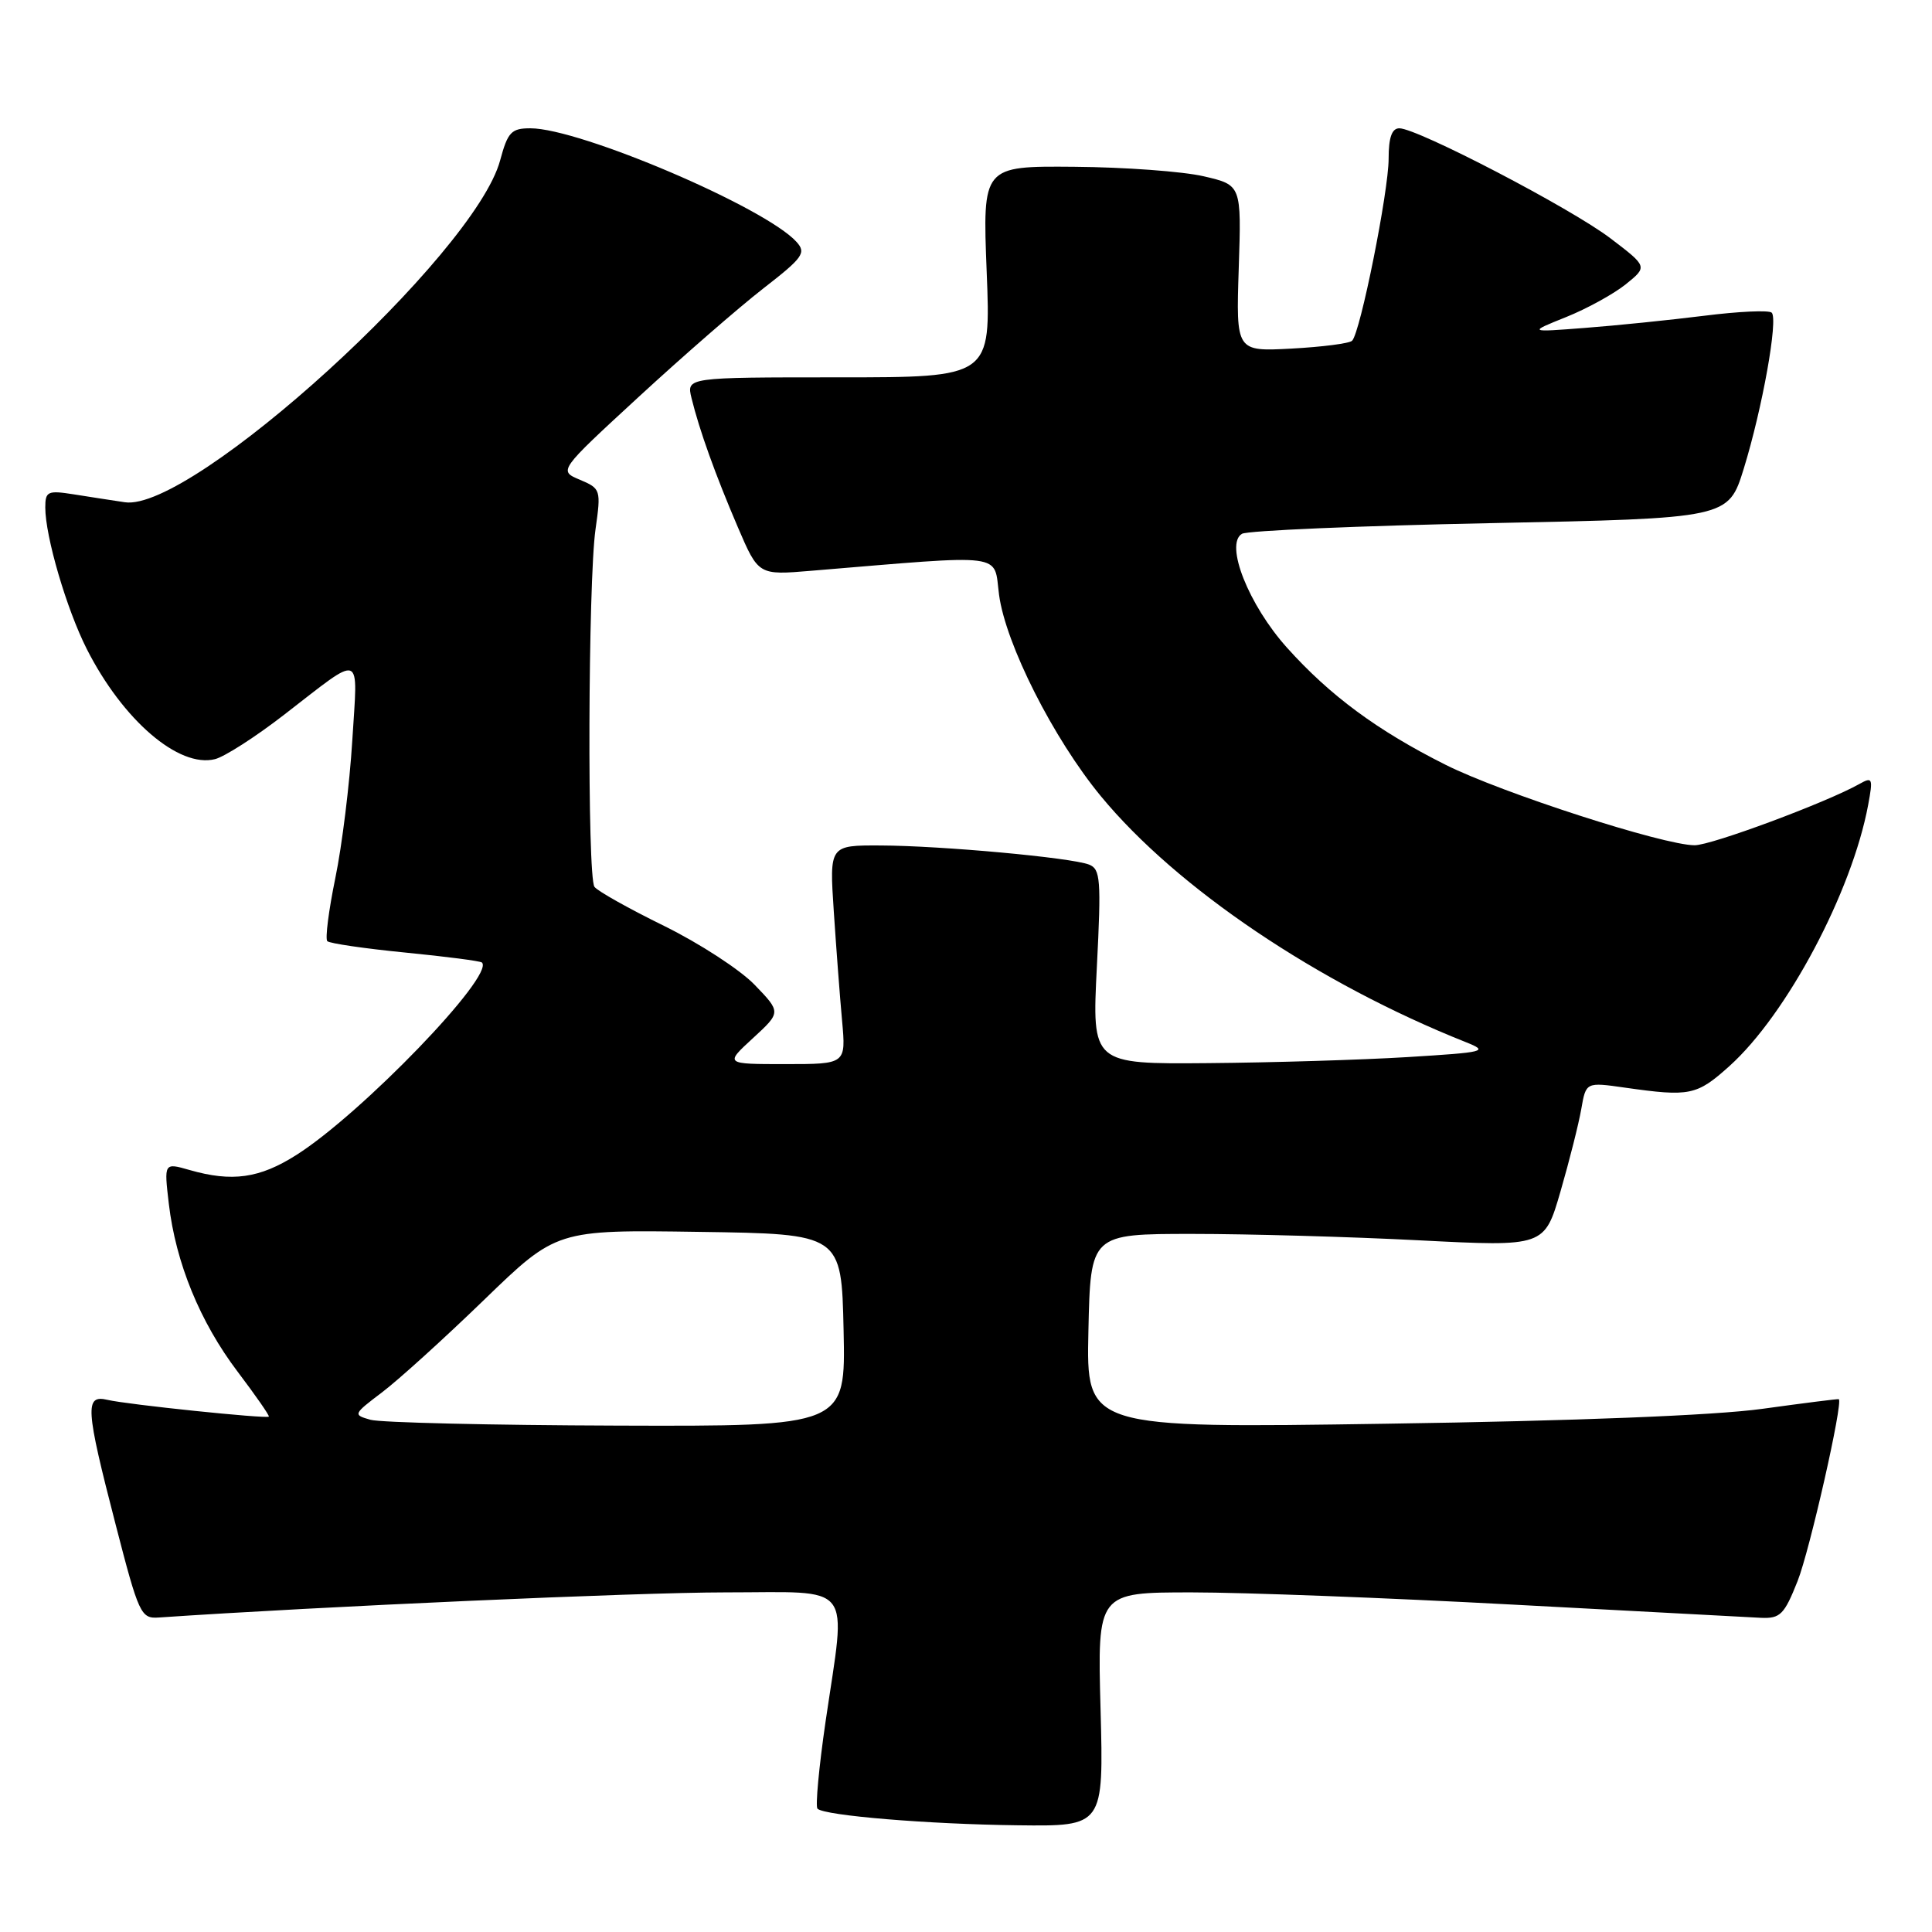 <?xml version="1.0" encoding="UTF-8" standalone="no"?>
<!DOCTYPE svg PUBLIC "-//W3C//DTD SVG 1.1//EN" "http://www.w3.org/Graphics/SVG/1.1/DTD/svg11.dtd" >
<svg xmlns="http://www.w3.org/2000/svg" xmlns:xlink="http://www.w3.org/1999/xlink" version="1.1" viewBox="0 0 256 256">
 <g >
 <path fill="currentColor"
d=" M 145.83 226.50 C 145.41 211.00 145.41 211.00 157.93 211.00 C 164.82 211.00 183.96 211.73 200.48 212.62 C 216.99 213.50 231.78 214.29 233.35 214.37 C 235.89 214.48 236.43 213.94 238.19 209.50 C 239.79 205.48 244.25 185.80 243.65 185.40 C 243.57 185.34 239.00 185.92 233.50 186.68 C 227.19 187.55 208.83 188.28 183.72 188.65 C 143.94 189.25 143.94 189.25 144.22 176.37 C 144.50 163.50 144.50 163.50 158.00 163.50 C 165.43 163.50 178.96 163.88 188.08 164.35 C 204.65 165.20 204.65 165.20 206.78 157.85 C 207.95 153.81 209.19 148.90 209.53 146.94 C 210.15 143.38 210.15 143.38 215.33 144.12 C 223.93 145.34 224.82 145.16 229.17 141.25 C 236.77 134.41 245.39 118.19 247.54 106.66 C 248.20 103.11 248.12 102.90 246.38 103.88 C 242.03 106.33 226.79 112.00 224.55 112.00 C 220.44 112.00 198.96 105.06 191.53 101.33 C 182.52 96.81 176.24 92.18 170.55 85.84 C 165.45 80.17 162.25 72.09 164.57 70.73 C 165.30 70.31 180.09 69.67 197.45 69.32 C 229.02 68.68 229.02 68.68 231.06 62.09 C 233.52 54.12 235.64 42.30 234.76 41.43 C 234.41 41.08 230.39 41.26 225.81 41.84 C 221.24 42.41 214.12 43.14 210.00 43.45 C 202.50 44.03 202.50 44.03 207.50 42.02 C 210.25 40.92 213.81 38.96 215.41 37.68 C 218.32 35.33 218.32 35.33 213.42 31.60 C 208.25 27.64 187.82 17.00 185.42 17.00 C 184.43 17.00 184.00 18.22 184.00 21.02 C 184.00 25.36 180.25 44.09 179.16 45.15 C 178.80 45.51 175.19 45.97 171.14 46.19 C 163.78 46.58 163.78 46.58 164.14 35.55 C 164.50 24.52 164.50 24.52 159.50 23.36 C 156.75 22.72 149.03 22.15 142.34 22.10 C 130.19 22.00 130.19 22.00 130.74 36.00 C 131.30 50.00 131.30 50.00 111.13 50.00 C 90.96 50.00 90.96 50.00 91.63 52.75 C 92.67 57.01 94.79 62.90 97.77 69.86 C 100.50 76.22 100.50 76.22 107.50 75.63 C 133.67 73.46 131.64 73.20 132.38 78.81 C 133.25 85.34 139.58 97.87 145.88 105.51 C 155.92 117.68 174.62 130.29 194.23 138.09 C 197.31 139.32 196.86 139.43 186.50 140.07 C 180.45 140.44 168.57 140.80 160.10 140.87 C 144.69 141.00 144.69 141.00 145.34 128.11 C 145.93 116.54 145.82 115.15 144.30 114.56 C 141.88 113.63 124.72 112.06 116.70 112.03 C 109.90 112.00 109.90 112.00 110.48 120.75 C 110.80 125.56 111.29 132.09 111.58 135.25 C 112.10 141.00 112.10 141.00 104.06 141.00 C 96.03 141.00 96.03 141.00 99.76 137.57 C 103.50 134.13 103.50 134.13 100.00 130.50 C 98.08 128.50 92.67 124.99 88.00 122.69 C 83.33 120.40 79.17 118.07 78.77 117.51 C 77.80 116.19 77.92 77.07 78.91 70.13 C 79.65 64.89 79.60 64.74 76.84 63.57 C 74.00 62.38 74.00 62.38 84.63 52.59 C 90.48 47.20 97.90 40.74 101.13 38.23 C 106.41 34.13 106.86 33.51 105.54 32.05 C 101.41 27.48 76.85 17.00 70.28 17.00 C 67.75 17.00 67.28 17.50 66.27 21.25 C 62.91 33.74 25.42 67.89 16.54 66.55 C 14.87 66.30 11.81 65.83 9.75 65.50 C 6.32 64.96 6.00 65.11 6.00 67.24 C 6.00 71.09 8.82 80.70 11.49 85.98 C 16.27 95.42 23.69 101.80 28.49 100.59 C 29.74 100.28 33.86 97.64 37.63 94.72 C 48.25 86.52 47.41 86.21 46.68 98.12 C 46.33 103.87 45.32 112.07 44.43 116.36 C 43.55 120.65 43.07 124.40 43.37 124.71 C 43.68 125.01 48.33 125.69 53.71 126.22 C 59.10 126.75 63.66 127.34 63.86 127.54 C 65.59 129.24 47.92 147.56 39.27 153.04 C 34.39 156.14 30.75 156.65 25.11 155.03 C 21.73 154.06 21.73 154.06 22.37 159.51 C 23.29 167.33 26.50 175.17 31.49 181.76 C 33.88 184.92 35.74 187.59 35.62 187.71 C 35.31 188.02 16.86 186.11 14.25 185.49 C 11.21 184.77 11.32 186.54 15.32 202.00 C 18.39 213.90 18.67 214.49 21.02 214.33 C 42.46 212.87 84.49 211.00 96.05 211.00 C 113.42 211.00 112.14 209.35 109.39 228.13 C 108.51 234.17 108.03 239.36 108.32 239.66 C 109.24 240.58 123.00 241.72 134.87 241.86 C 146.24 242.00 146.24 242.00 145.83 226.50 Z  M 49.10 188.13 C 46.76 187.47 46.78 187.40 50.60 184.51 C 52.75 182.89 58.83 177.38 64.12 172.26 C 73.74 162.95 73.74 162.95 92.62 163.23 C 111.50 163.50 111.50 163.50 111.78 176.25 C 112.06 189.00 112.06 189.00 81.78 188.90 C 65.13 188.85 50.42 188.50 49.10 188.13 Z "/>
</g>
</svg>